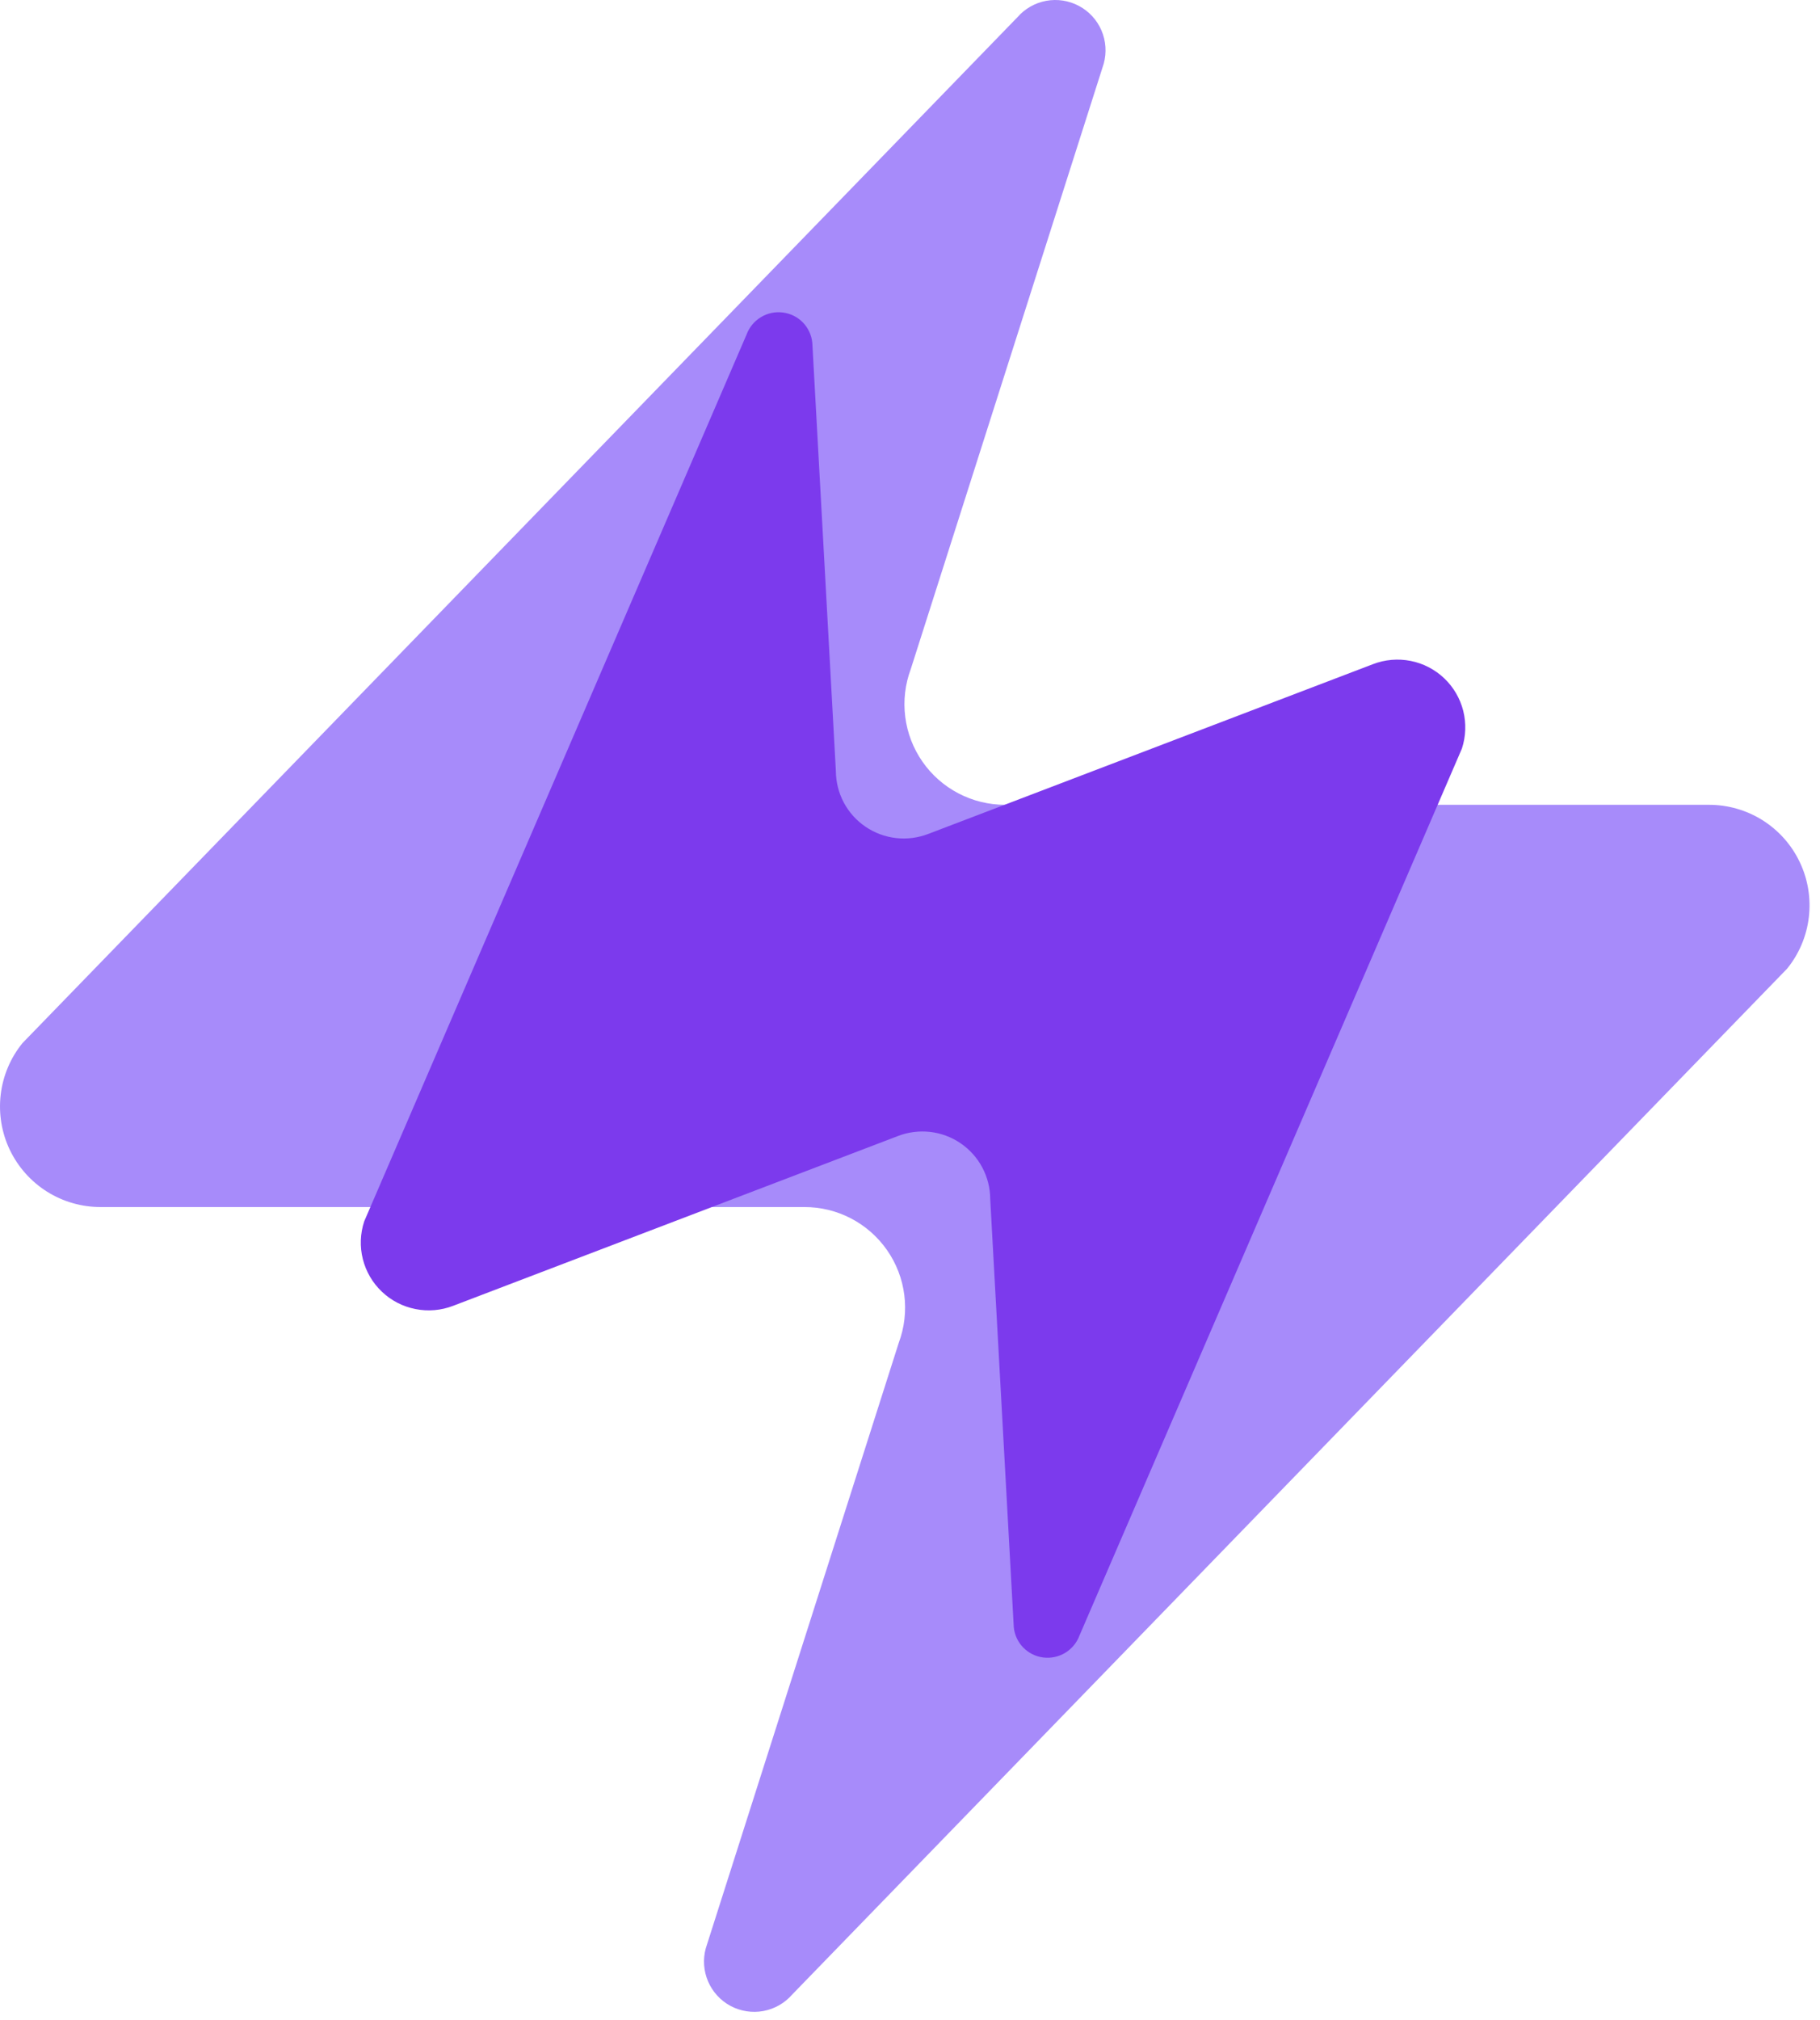 <svg width="55" height="61" viewBox="0 0 55 61" fill="none" xmlns="http://www.w3.org/2000/svg">
<path d="M3.047 36.454C2.473 36.456 1.909 36.295 1.422 35.99C0.936 35.684 0.546 35.247 0.297 34.728C0.049 34.21 -0.046 33.632 0.021 33.061C0.088 32.49 0.316 31.95 0.678 31.504L30.743 0.524C30.969 0.264 31.276 0.088 31.615 0.025C31.953 -0.037 32.303 0.017 32.607 0.18C32.911 0.342 33.15 0.603 33.286 0.919C33.422 1.236 33.446 1.589 33.355 1.921L27.524 20.205C27.352 20.666 27.294 21.161 27.356 21.648C27.417 22.136 27.596 22.601 27.877 23.004C28.157 23.407 28.532 23.736 28.968 23.963C29.403 24.19 29.888 24.307 30.379 24.306H51.637C52.212 24.304 52.775 24.465 53.262 24.77C53.748 25.076 54.139 25.513 54.386 26.032C54.635 26.55 54.73 27.128 54.663 27.699C54.596 28.27 54.368 28.81 54.005 29.256L23.941 60.236C23.715 60.496 23.408 60.672 23.069 60.735C22.73 60.797 22.381 60.743 22.077 60.581C21.773 60.418 21.534 60.157 21.398 59.841C21.262 59.524 21.238 59.171 21.329 58.839L27.16 40.555C27.332 40.094 27.39 39.599 27.328 39.112C27.267 38.624 27.088 38.159 26.807 37.756C26.526 37.353 26.152 37.024 25.716 36.797C25.281 36.57 24.796 36.453 24.305 36.454H3.047Z" fill="#A78BFA"/>
<path d="M13.694 39.437C13.332 39.577 12.937 39.611 12.556 39.535C12.174 39.46 11.822 39.279 11.541 39.011C11.259 38.745 11.06 38.403 10.965 38.027C10.87 37.651 10.885 37.255 11.006 36.887L22.561 10.104C22.641 9.886 22.793 9.701 22.992 9.58C23.191 9.458 23.425 9.408 23.657 9.438C23.888 9.467 24.102 9.573 24.264 9.74C24.426 9.907 24.526 10.124 24.548 10.355L25.26 23.289C25.262 23.621 25.345 23.947 25.5 24.239C25.657 24.532 25.881 24.782 26.156 24.968C26.43 25.155 26.746 25.272 27.076 25.31C27.406 25.348 27.741 25.305 28.051 25.186L41.489 20.059C41.852 19.919 42.247 19.885 42.628 19.96C43.01 20.035 43.361 20.217 43.643 20.484C43.924 20.751 44.124 21.092 44.219 21.468C44.313 21.845 44.299 22.24 44.178 22.609L32.623 49.391C32.543 49.609 32.391 49.794 32.192 49.916C31.993 50.037 31.758 50.087 31.527 50.058C31.296 50.029 31.082 49.922 30.92 49.755C30.758 49.588 30.658 49.371 30.636 49.14L29.924 36.206C29.922 35.875 29.839 35.549 29.683 35.256C29.527 34.964 29.302 34.714 29.028 34.527C28.754 34.34 28.438 34.223 28.108 34.185C27.778 34.148 27.443 34.19 27.133 34.31L13.694 39.437Z" fill="#7C3AED"/>
</svg>
